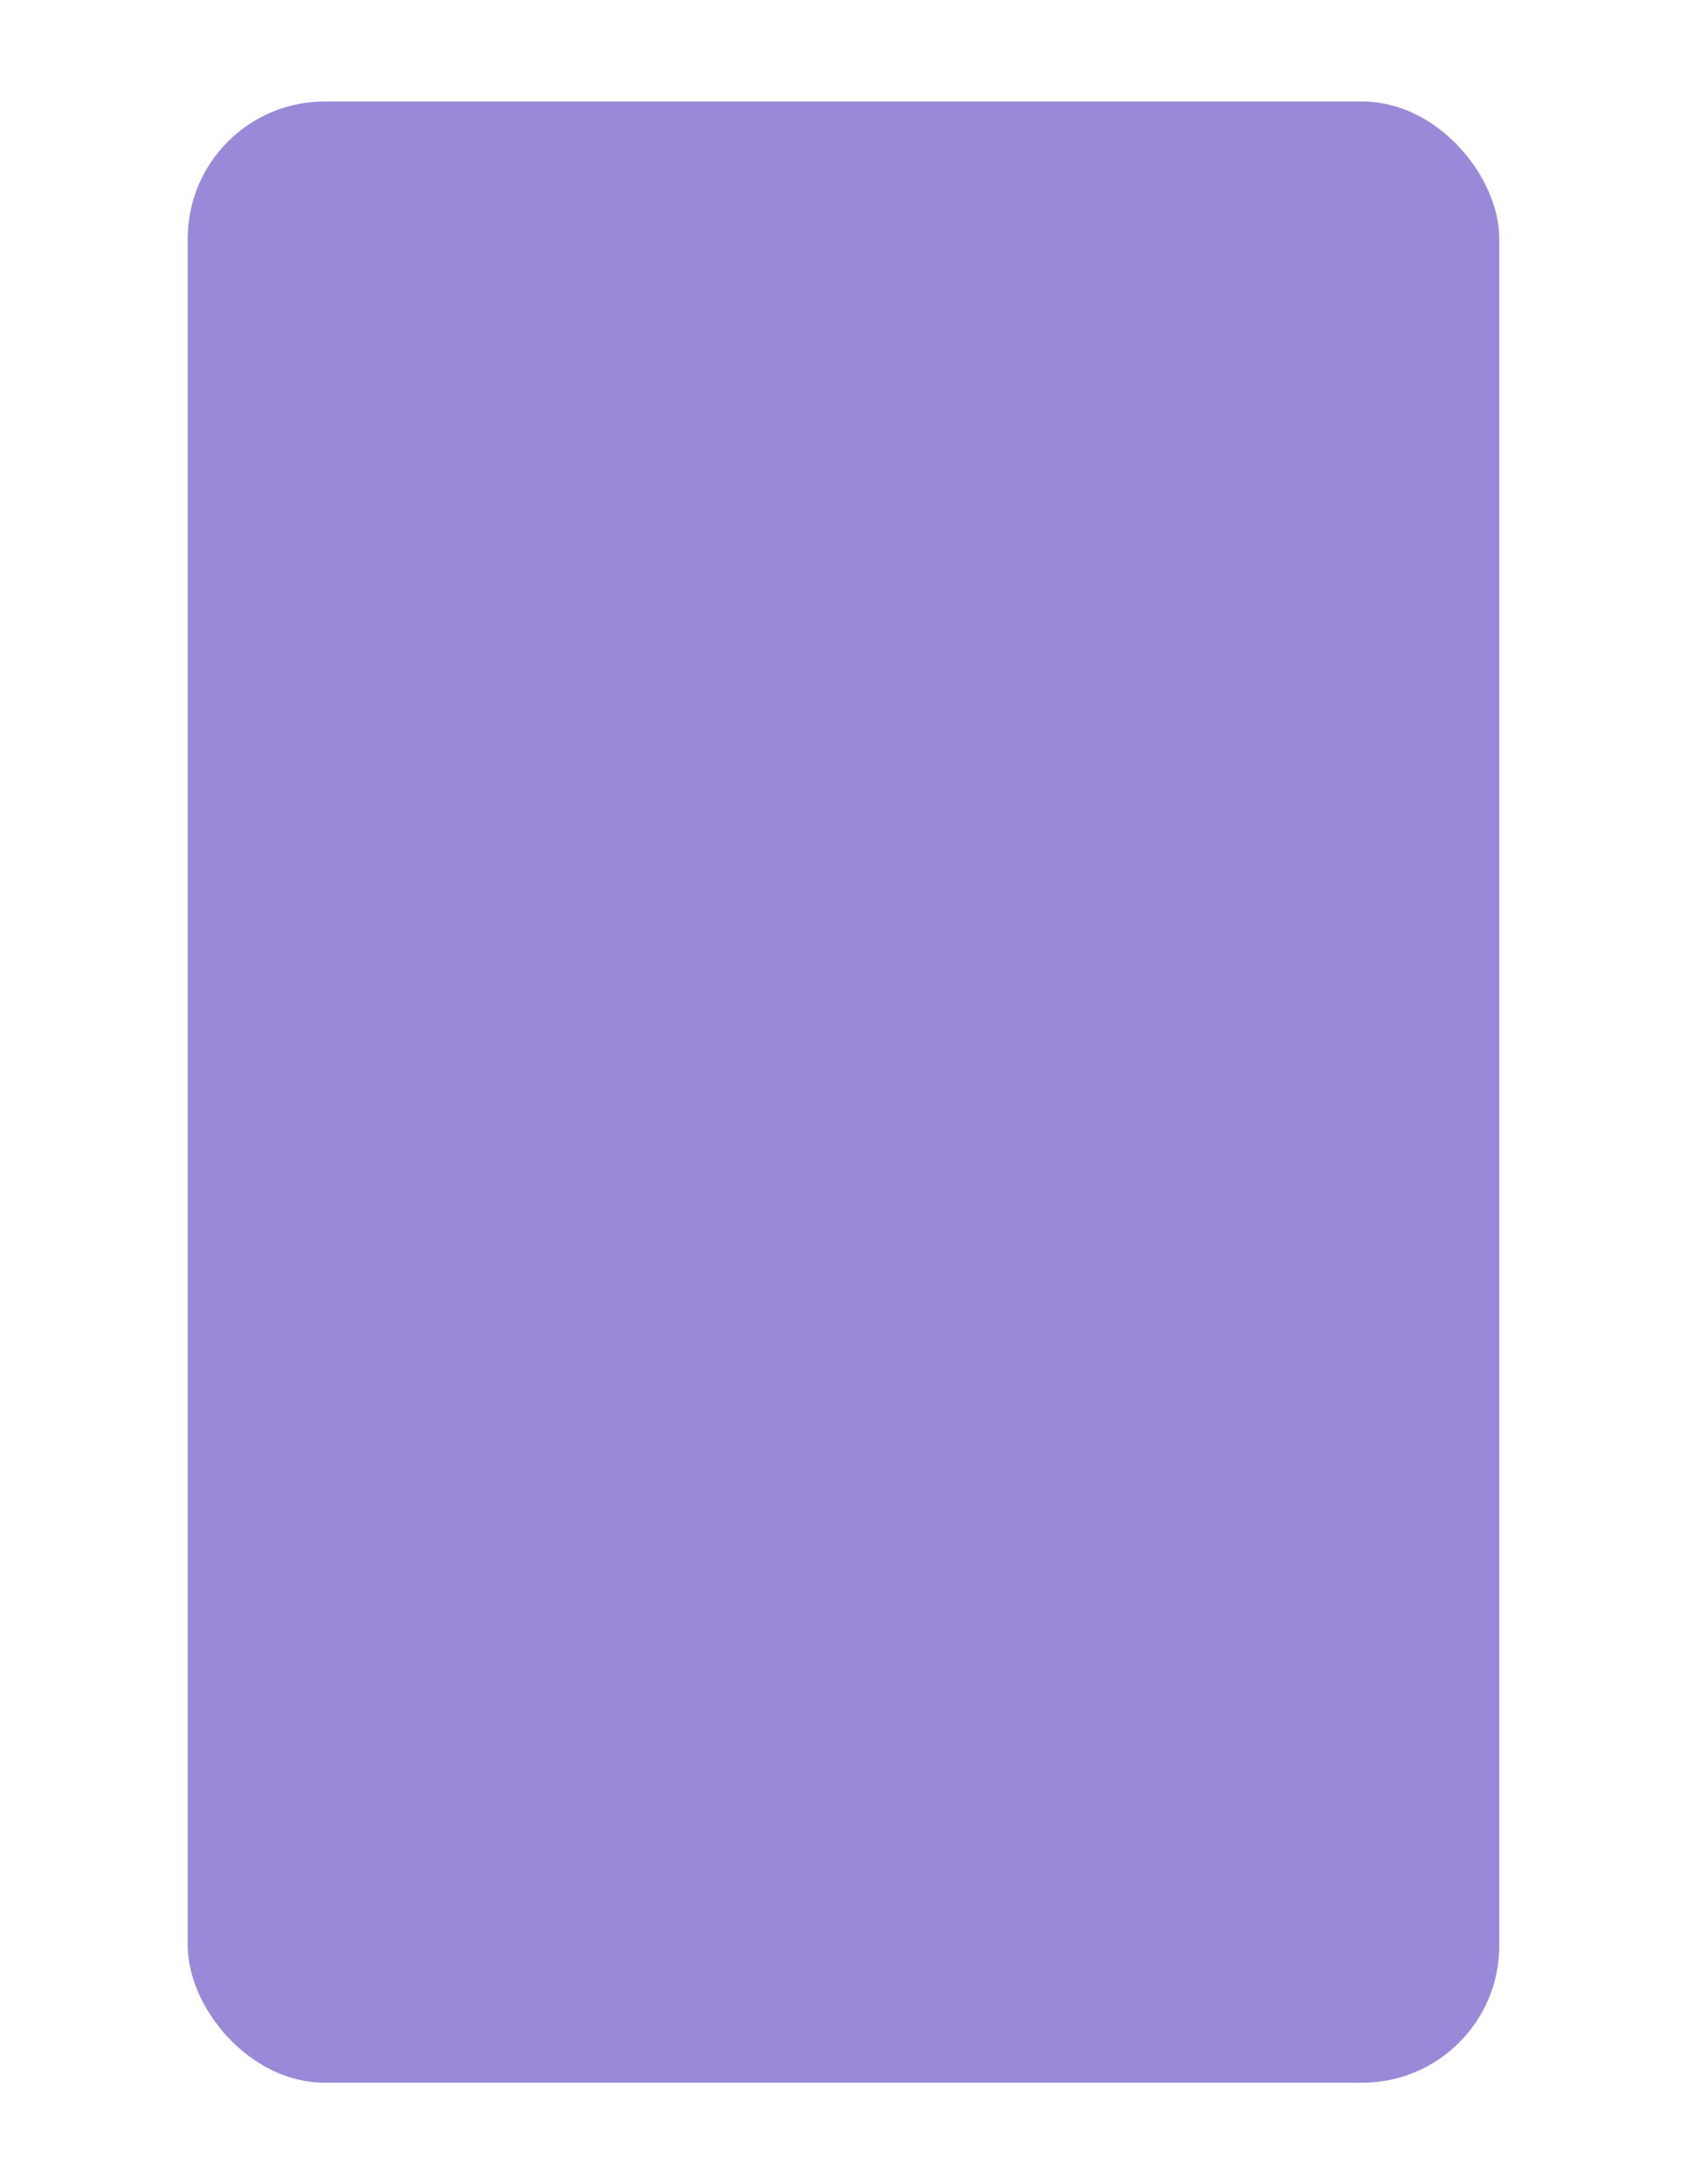 <?xml version="1.0" encoding="UTF-8"?>
<svg id="Calque_1" xmlns="http://www.w3.org/2000/svg" version="1.1" viewBox="0 0 612 792">
  <!-- Generator: Adobe Illustrator 29.0.0, SVG Export Plug-In . SVG Version: 2.1.0 Build 186)  -->
  <defs>
    <style>
      .st0 {
        fill: #9a89d9;
      }
    </style>
  </defs>
  <rect class="st0" x="68.1" y="36.8" width="475.8" height="718.4" rx="49.7" ry="49.7"/>
</svg>